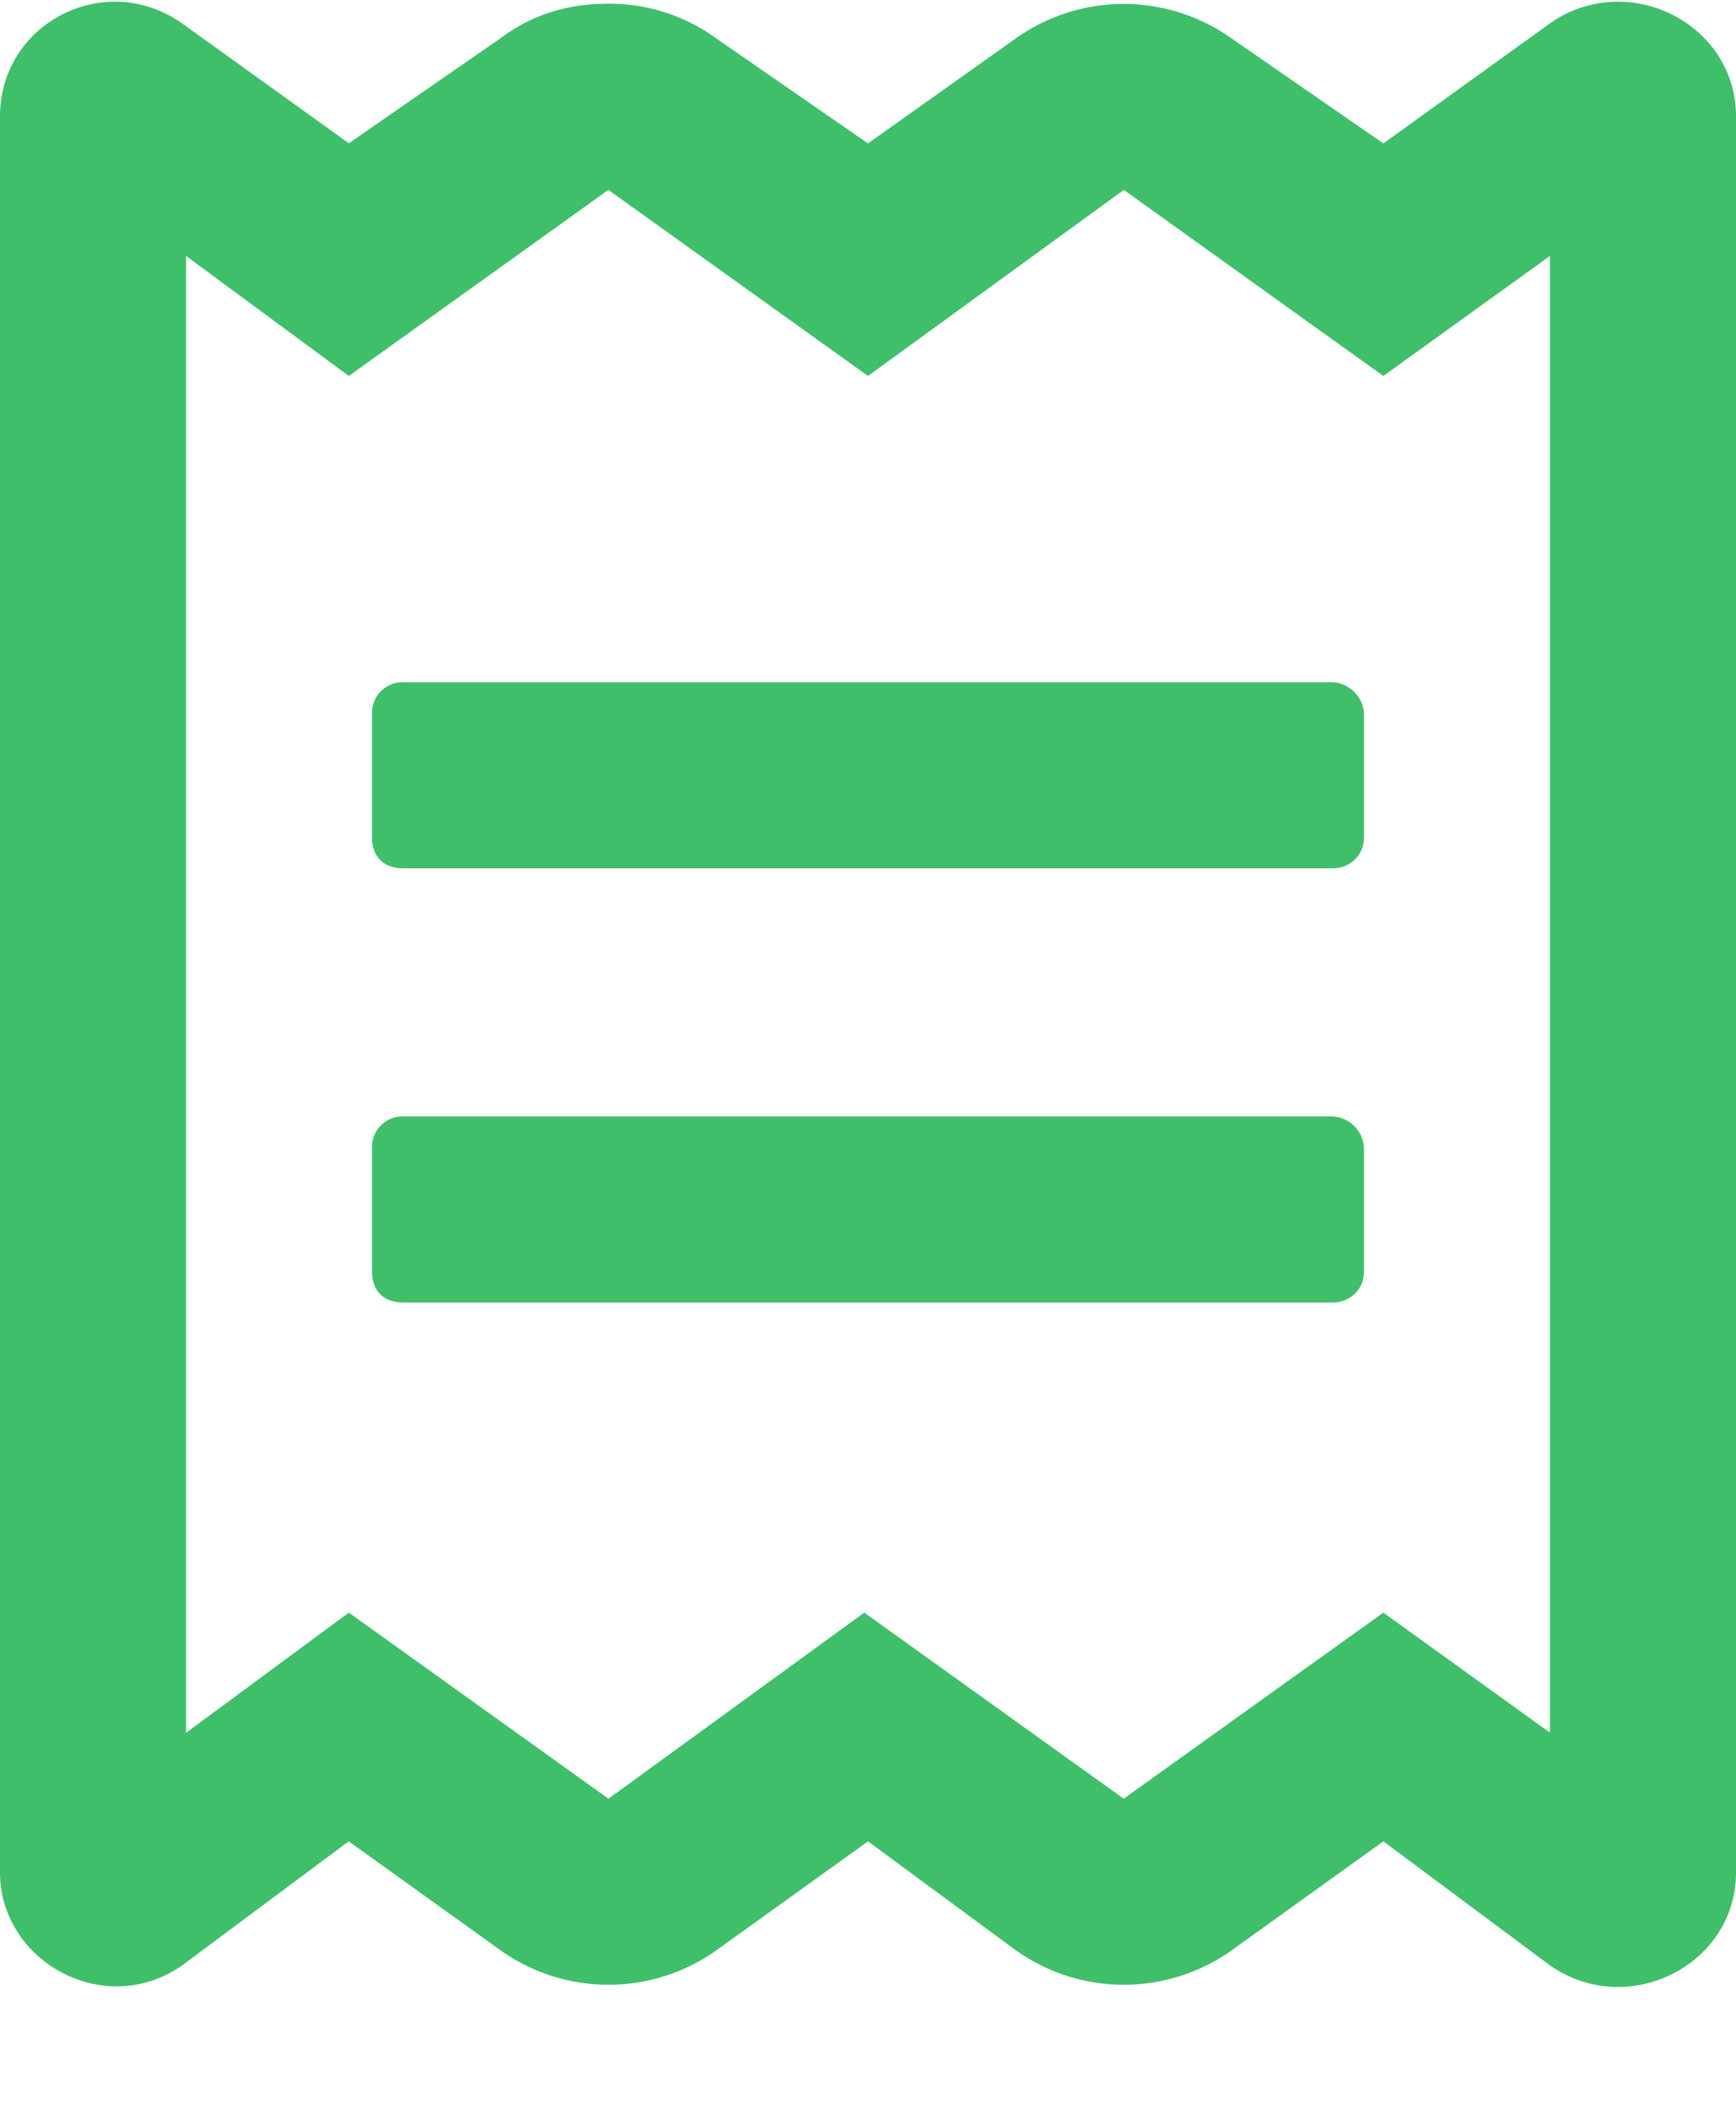<svg width="14" height="17" fill="none" xmlns="http://www.w3.org/2000/svg"><path d="M10.75 9h-7.5a.246.246 0 00-.25.25v1c0 .156.094.25.25.25h7.5c.125 0 .25-.094.25-.25v-1a.269.269 0 00-.25-.25zM12.5.188l-1.344.968L9.937.313a1.502 1.502 0 00-1.75 0L7 1.156 5.781.313A1.462 1.462 0 004.906.03c-.343 0-.625.094-.875.282l-1.218.843L1.468.188C.844-.25 0 .188 0 .938v14.156c0 .719.844 1.187 1.469.75l1.343-1 1.22.875a1.502 1.502 0 001.75 0L7 14.844l1.188.875a1.502 1.502 0 001.75 0l1.218-.875 1.344 1c.625.437 1.5 0 1.5-.75V.938c0-.75-.875-1.188-1.5-.75zm0 13.78L11.156 13l-2.094 1.5L6.97 13l-2.063 1.5L2.813 13l-1.313.969V2.063l1.313.968 2.093-1.5L7 3.031l2.063-1.5 2.093 1.5 1.344-.968v11.906zM10.75 5.5h-7.5a.246.246 0 00-.25.25v1c0 .156.094.25.25.25h7.5c.125 0 .25-.094.25-.25v-1a.269.269 0 00-.25-.25z" fill="#40BF6A"/></svg>